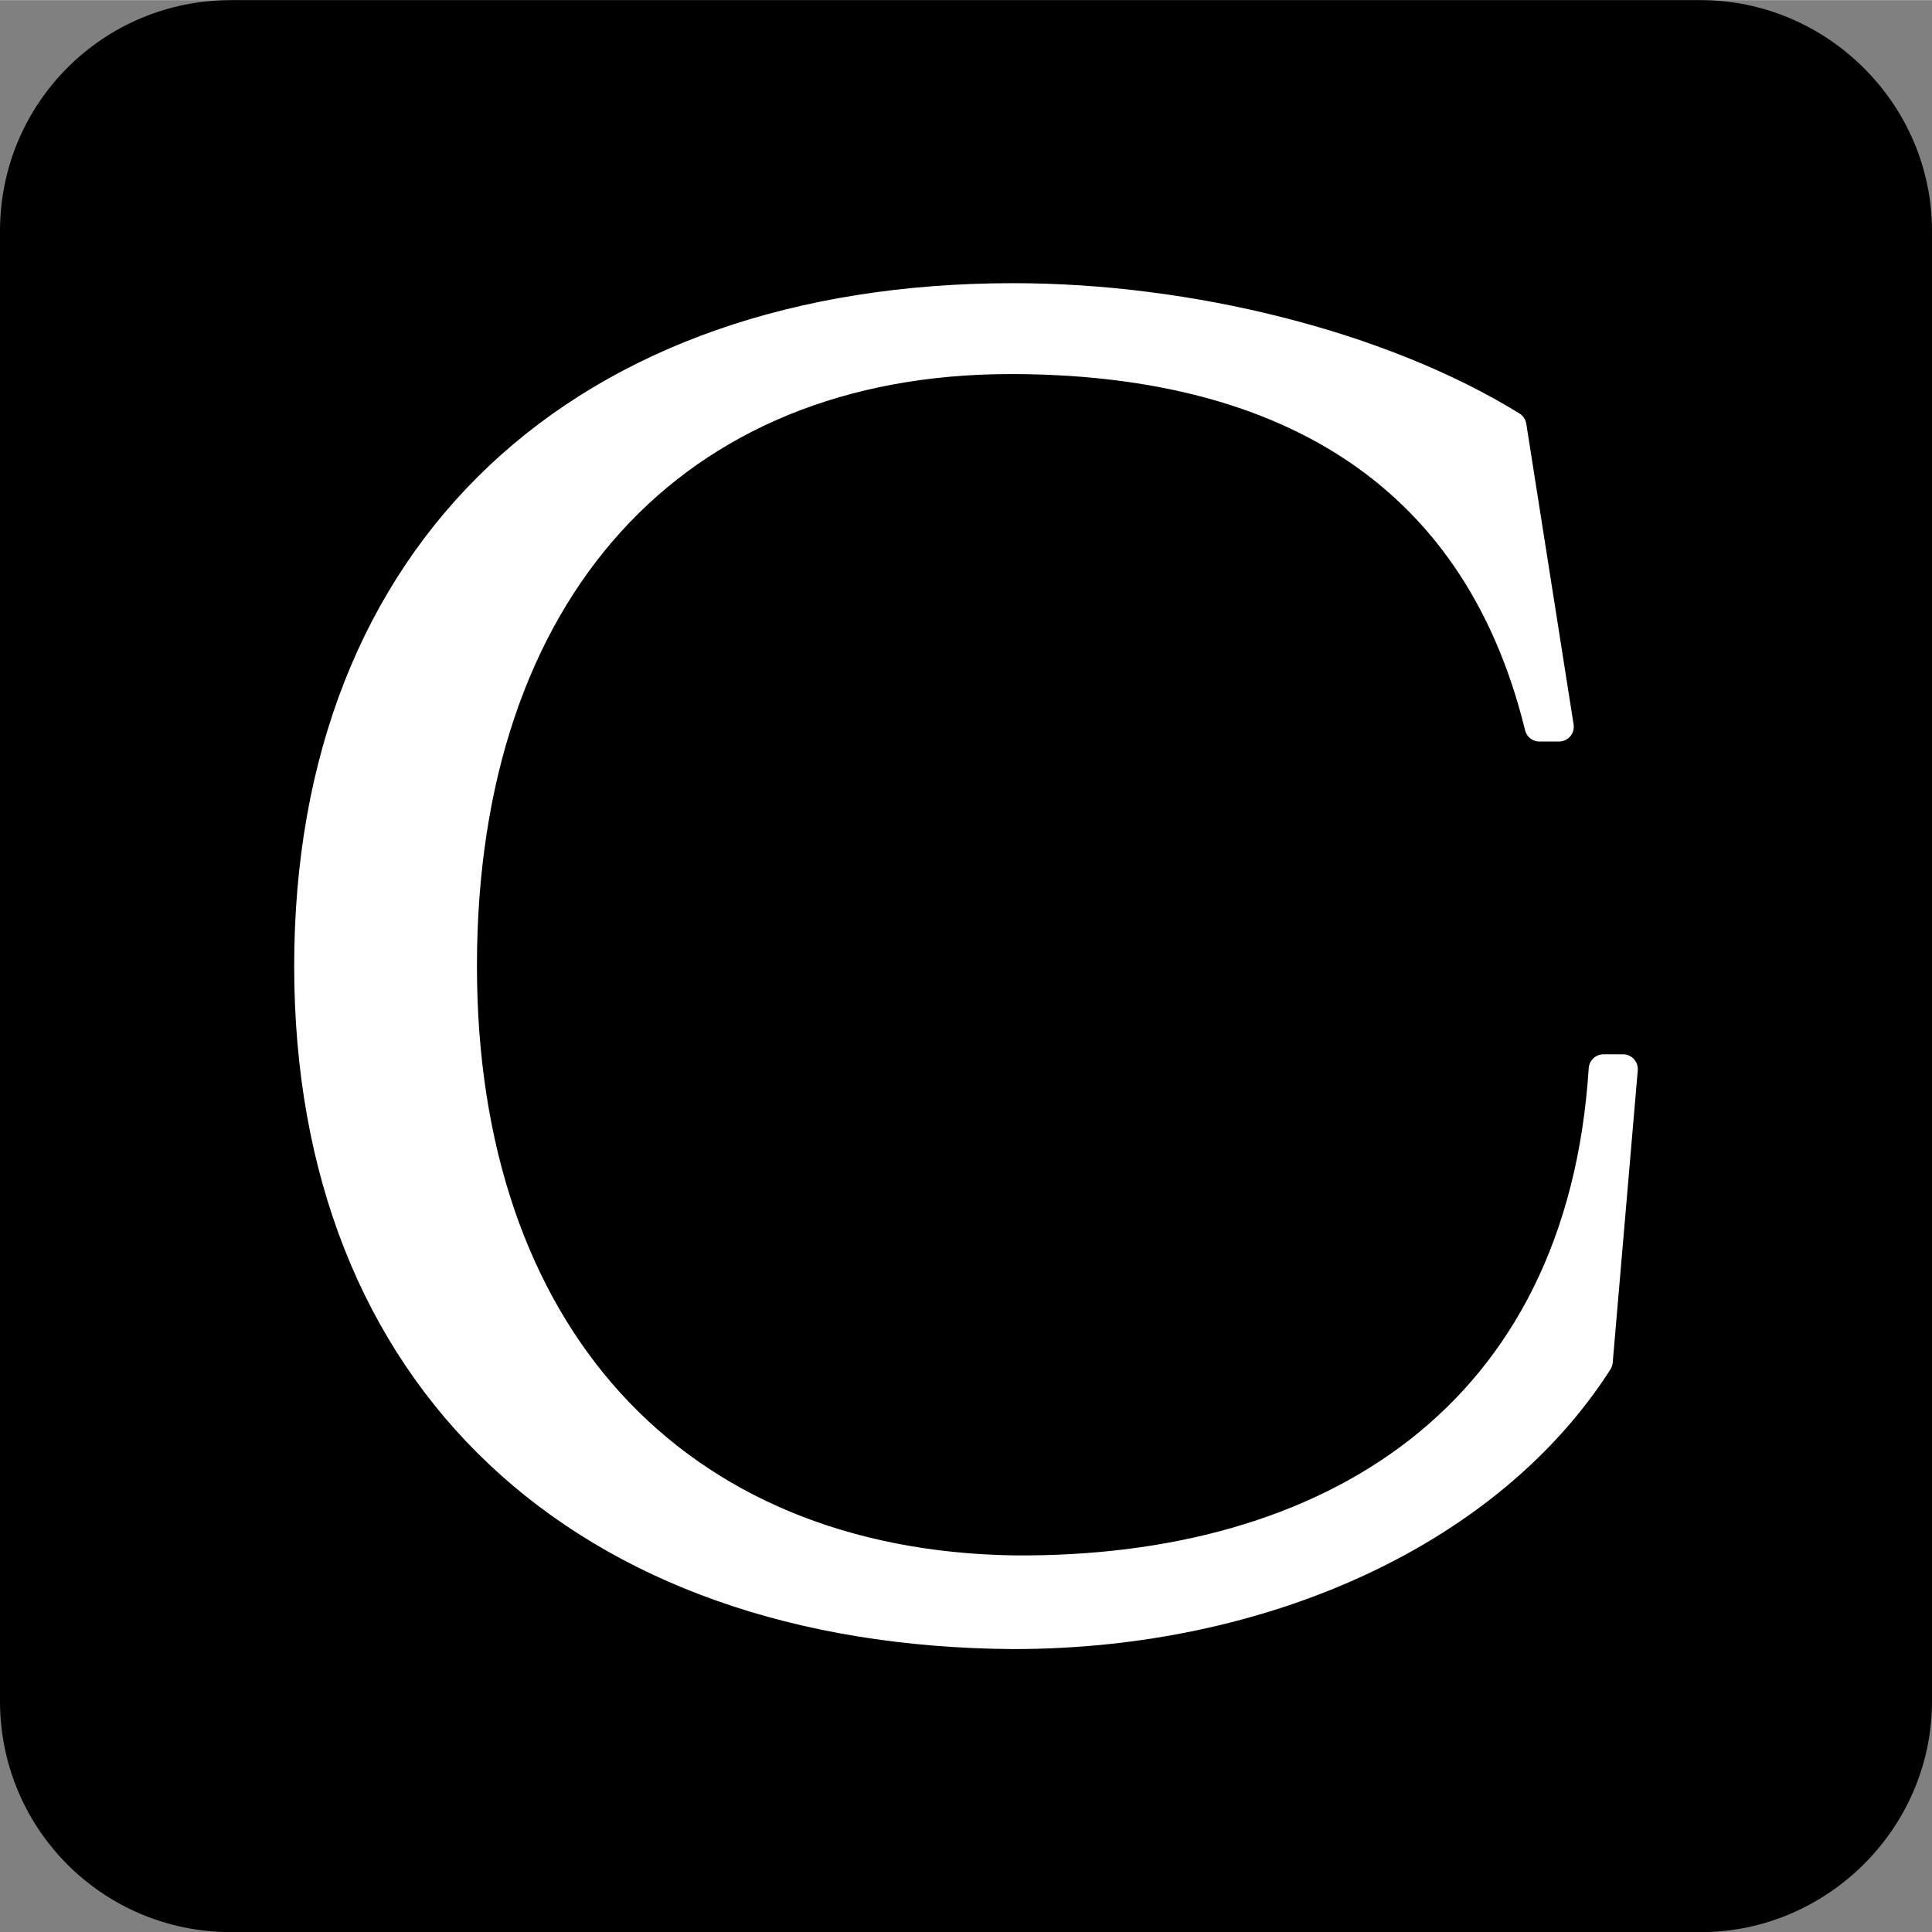 <?xml version="1.0" encoding="UTF-8"?>
<!DOCTYPE svg PUBLIC "-//W3C//DTD SVG 1.1//EN" "http://www.w3.org/Graphics/SVG/1.1/DTD/svg11.dtd">
<!-- Creator: CorelDRAW X7 -->
<svg xmlns="http://www.w3.org/2000/svg" xml:space="preserve" width="30.171mm" height="30.175mm" version="1.1" style="shape-rendering:geometricPrecision; text-rendering:geometricPrecision; image-rendering:optimizeQuality; fill-rule:evenodd; clip-rule:evenodd"
viewBox="0 0 694 694"
 xmlns:xlink="http://www.w3.org/1999/xlink">
 <rect x="0" y="0" width="694" height="694" fill="#808080" stroke="none"/>
 <defs>
  <style type="text/css">
   <![CDATA[
    .str0 {stroke:#FEFEFE;stroke-width:10.65;stroke-linejoin:round}
    .fil1 {fill:none}
    .fil2 {fill:#FEFEFE}
    .fil0 {fill:black}
   ]]>
  </style>
 </defs>
 <g id="Layer_x0020_1">
  <path class="fil0" d="M83 0l528 0c45,0 83,37 83,83l0 528c0,46 -38,83 -83,83l-528 0c-46,0 -83,-37 -83,-83l0 -528c0,-46 37,-83 83,-83z"/>
  <g>
   <path class="fil1 str0" d="M576 384c-8,125 -98,181 -212,180 -122,-2 -198,-85 -198,-217 0,-135 76,-218 197,-218 95,0 167,38 190,132l7 0 -17 -108c-47,-29 -116,-46 -179,-46 -155,0 -253,91 -253,240 0,148 98,239 253,240 90,0 171,-37 210,-98l9 -105 -7 0z"/>
   <path id="1" class="fil2" d="M576 384c-8,125 -98,181 -212,180 -122,-2 -198,-85 -198,-217 0,-135 76,-218 197,-218 95,0 167,38 190,132l7 0 -17 -108c-47,-29 -116,-46 -179,-46 -155,0 -253,91 -253,240 0,148 98,239 253,240 90,0 171,-37 210,-98l9 -105 -7 0z"/>
  </g>
 </g>
</svg>
